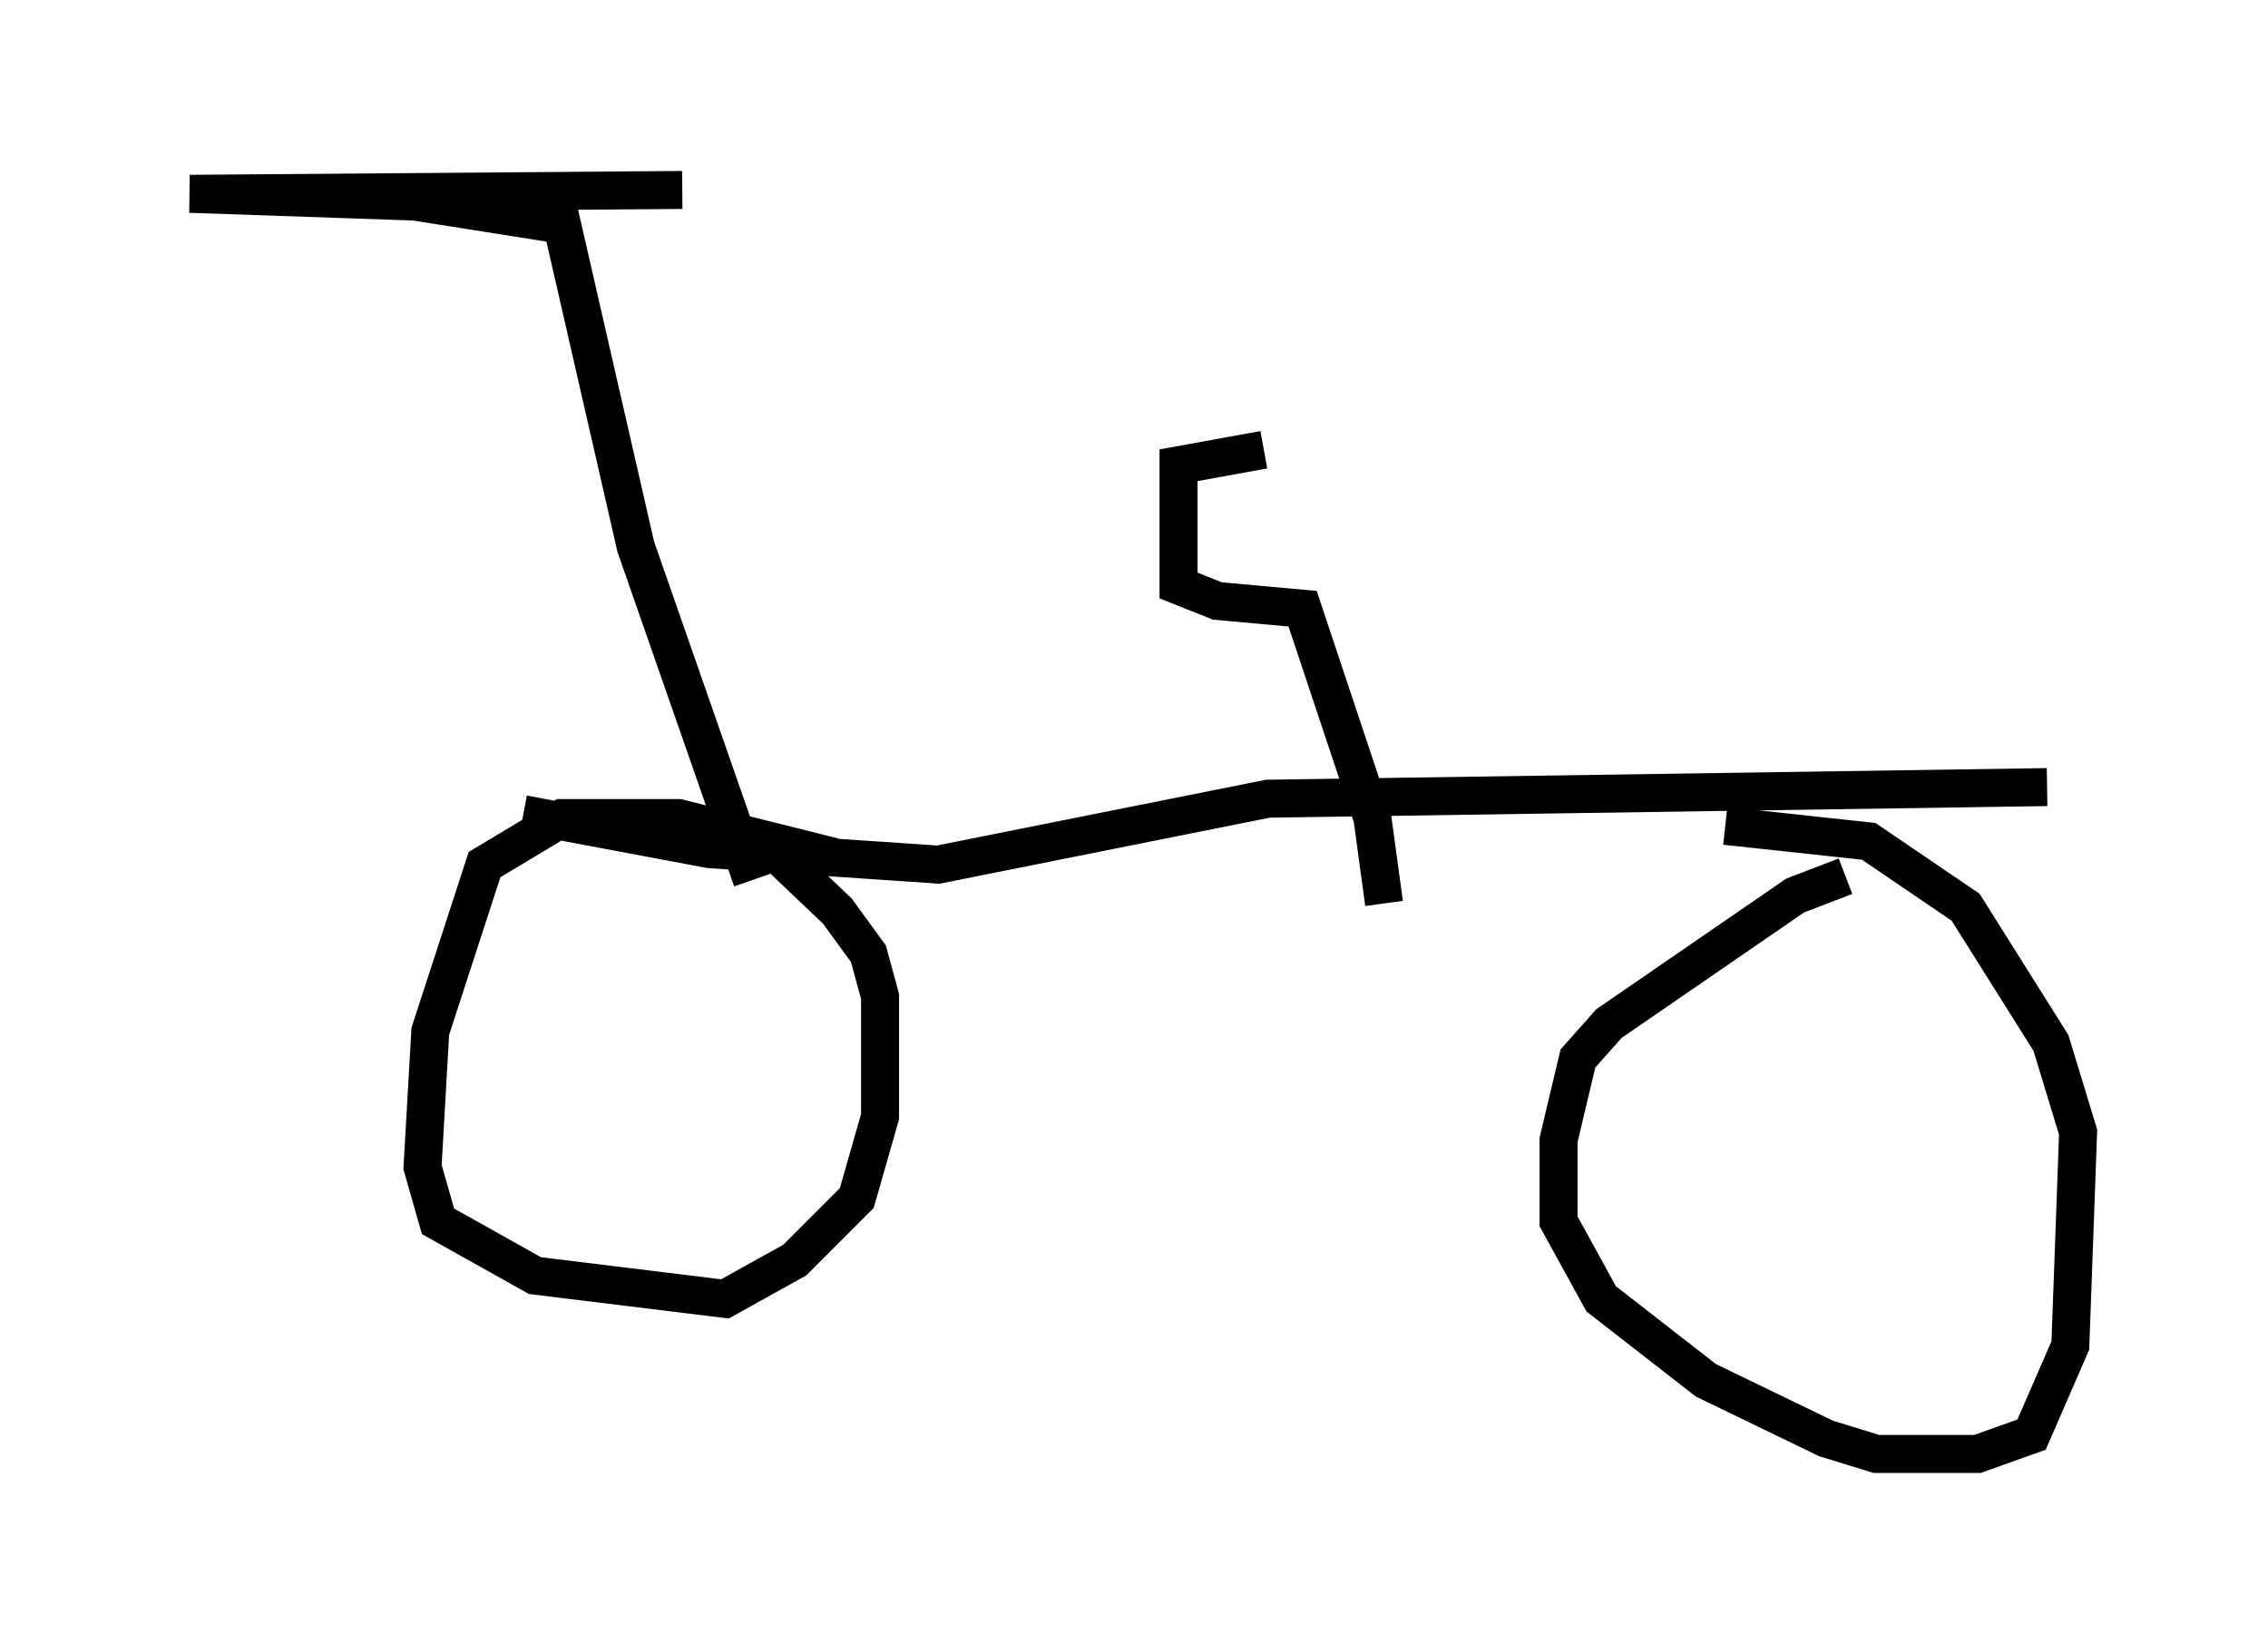 <?xml version="1.0" encoding="utf-8" ?>
<svg baseProfile="full" height="43.28" version="1.1" width="59.715" xmlns="http://www.w3.org/2000/svg" xmlns:ev="http://www.w3.org/2001/xml-events" xmlns:xlink="http://www.w3.org/1999/xlink"><defs /><rect fill="white" height="43.28" width="59.715" x="0" y="0" /><path d="M23.273, 23.273 m-1.327, -0.715 l-4.083, -1.021 -3.063, 0.0 l-2.042, 1.225 -1.429, 4.39 l-0.204, 3.573 0.408, 1.429 l2.552, 1.429 5.002, 0.613 l1.838, -1.021 1.633, -1.633 l0.613, -2.144 0.0, -3.165 l-0.306, -1.123 -0.817, -1.123 l-2.042, -1.94 m28.584, 1.021 l-1.327, 0.51 -4.9, 3.369 l-0.817, 0.919 -0.51, 2.144 l0.0, 2.144 1.123, 2.042 l2.756, 2.144 3.165, 1.531 l1.327, 0.408 2.654, 0.0 l1.429, -0.51 1.021, -2.348 l0.204, -5.615 -0.715, -2.348 l-2.246, -3.573 -2.552, -1.735 l-3.777, -0.408 m-31.646, -0.306 l4.9, 0.919 6.023, 0.408 l8.677, -1.735 20.519, -0.306 m-34.096, 2.45 l-3.063, -8.779 -1.94, -8.473 l-3.879, -0.613 -5.921, -0.204 l12.965, -0.102 m18.477, 18.784 l-0.306, -2.246 -1.838, -5.513 l-2.246, -0.204 -1.021, -0.408 l0.0, -3.165 2.246, -0.408 " fill="none" stroke="black" stroke-width="1" /></svg>